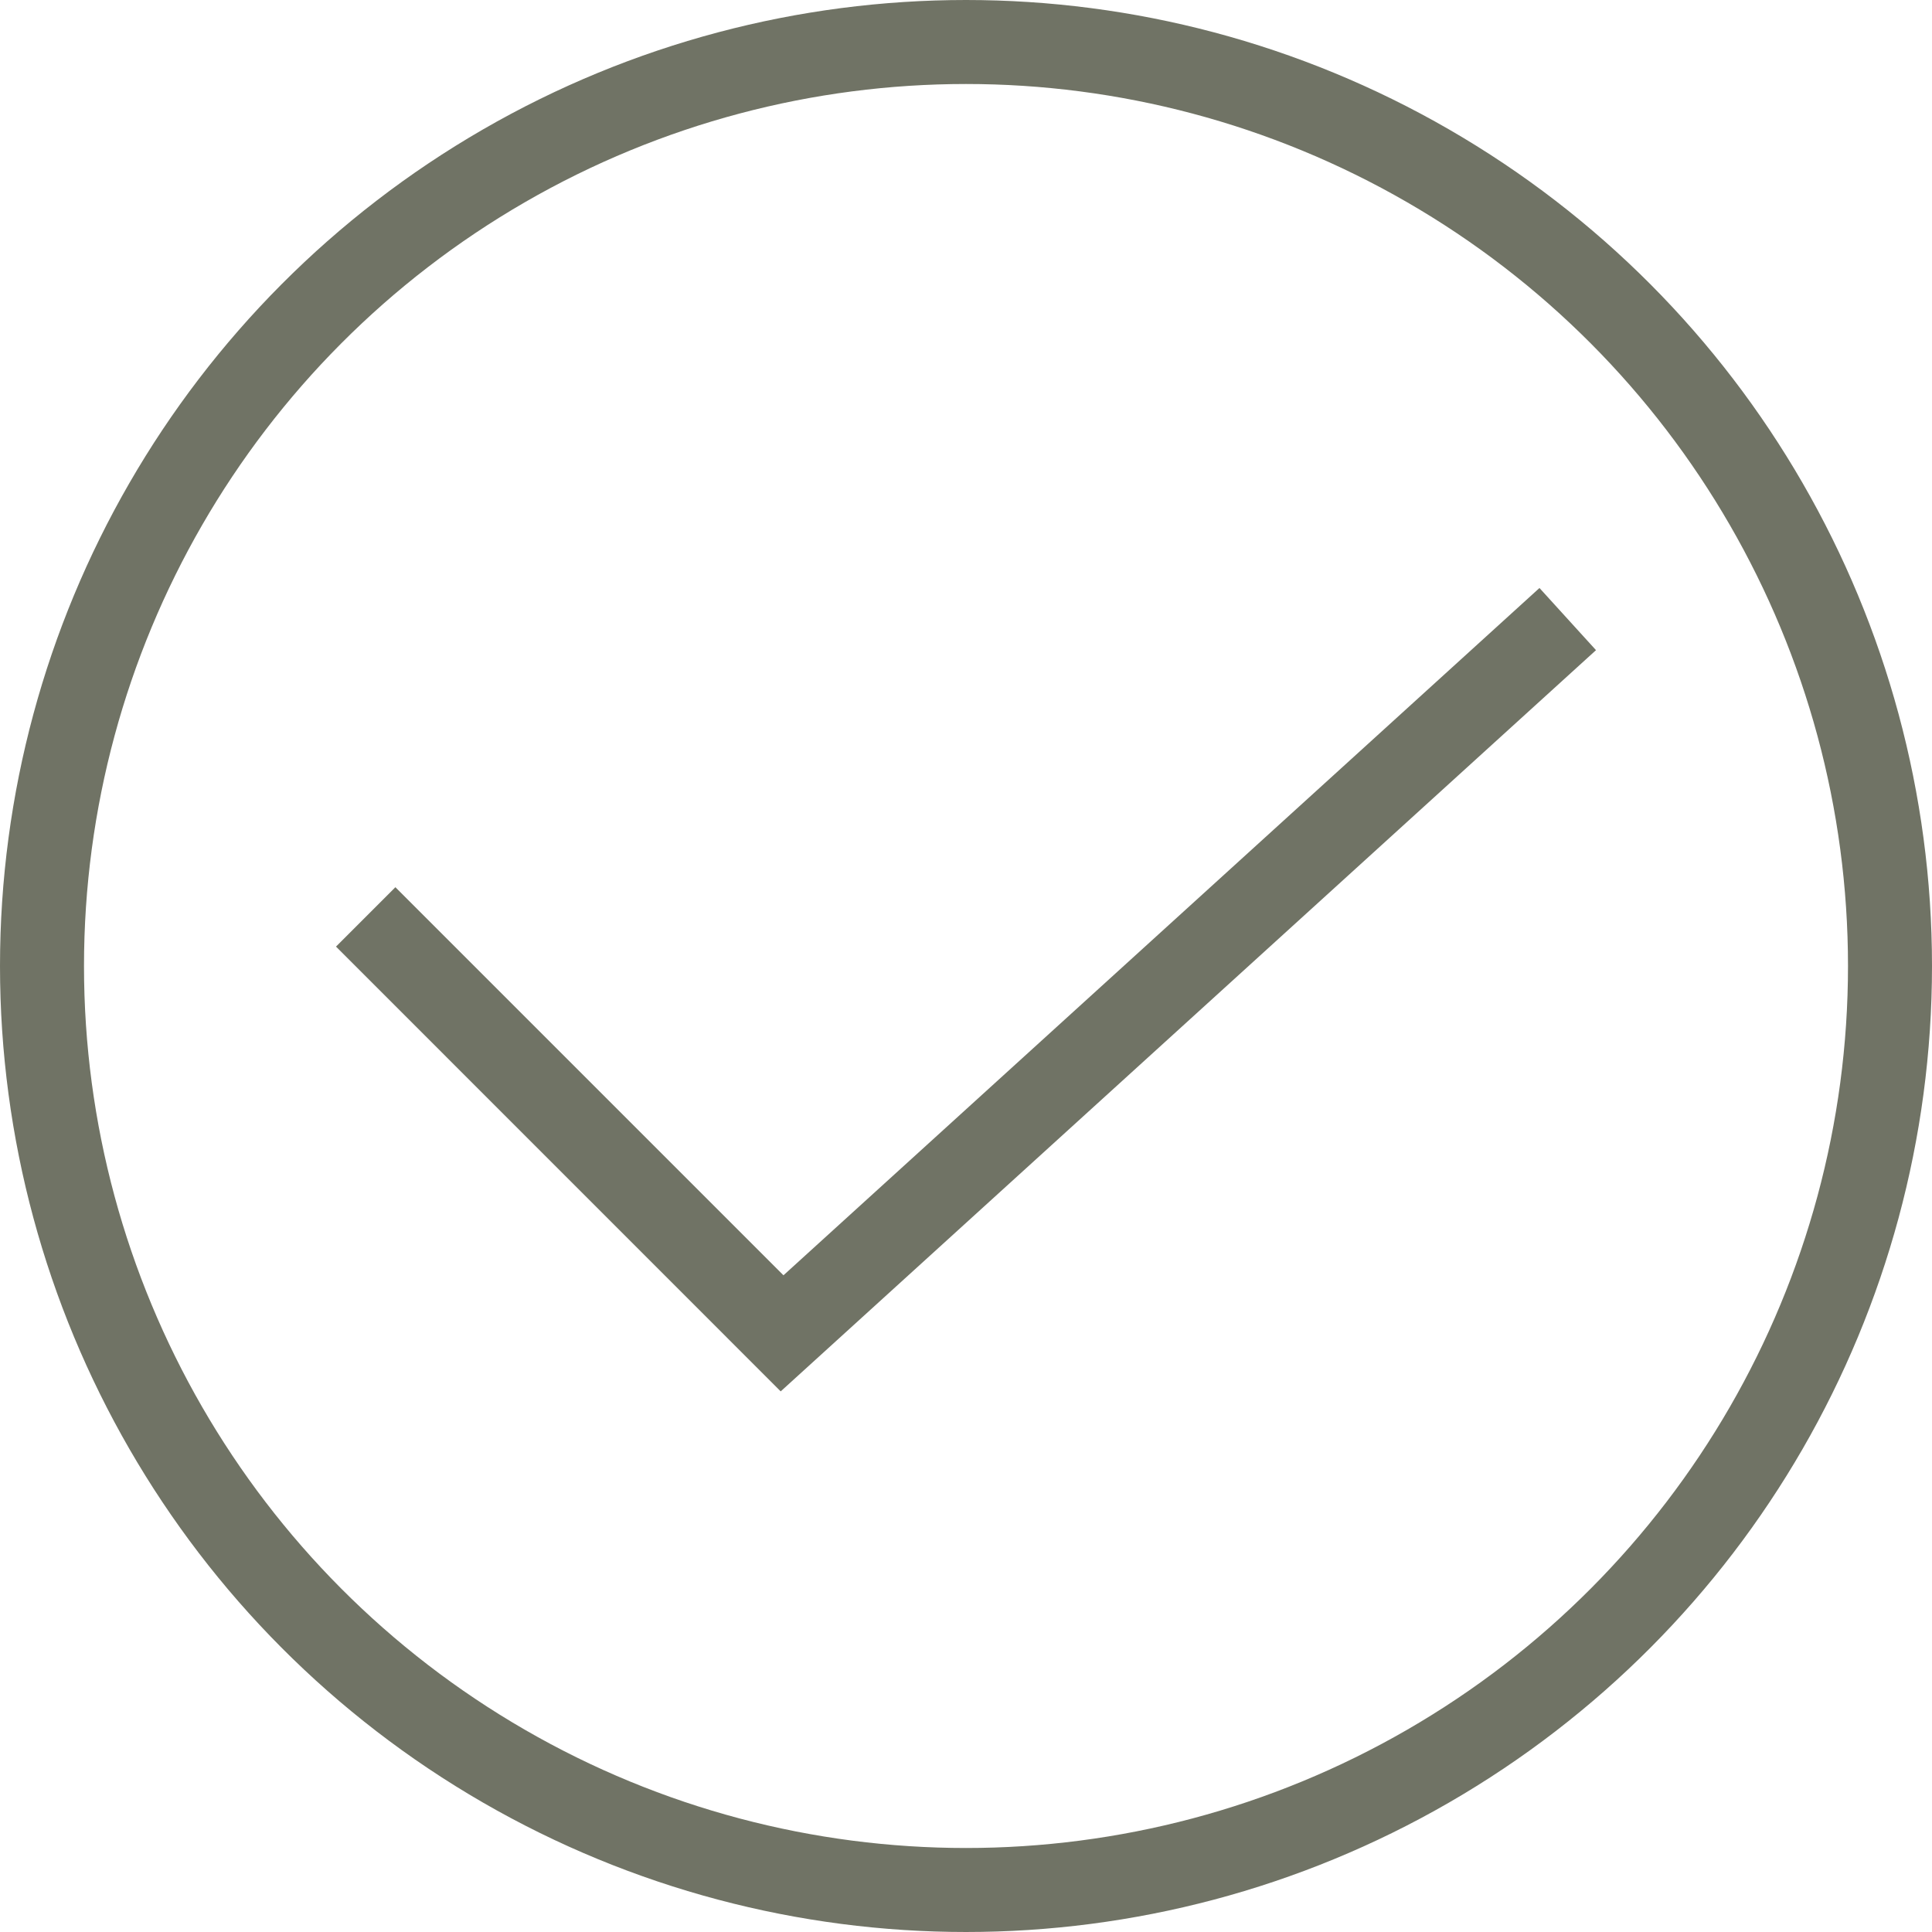 <svg width="23" height="23" viewBox="0 0 23 23" fill="none" xmlns="http://www.w3.org/2000/svg">
<circle cx="11.5" cy="11.5" r="11" stroke="#707365"/>
<path fill-rule="evenodd" clip-rule="evenodd" d="M9.294 16.564L19 7.74L18.327 7L9.327 15.182L4.707 10.562L4 11.269L9.294 16.564Z" fill="#707365"/>
</svg>
